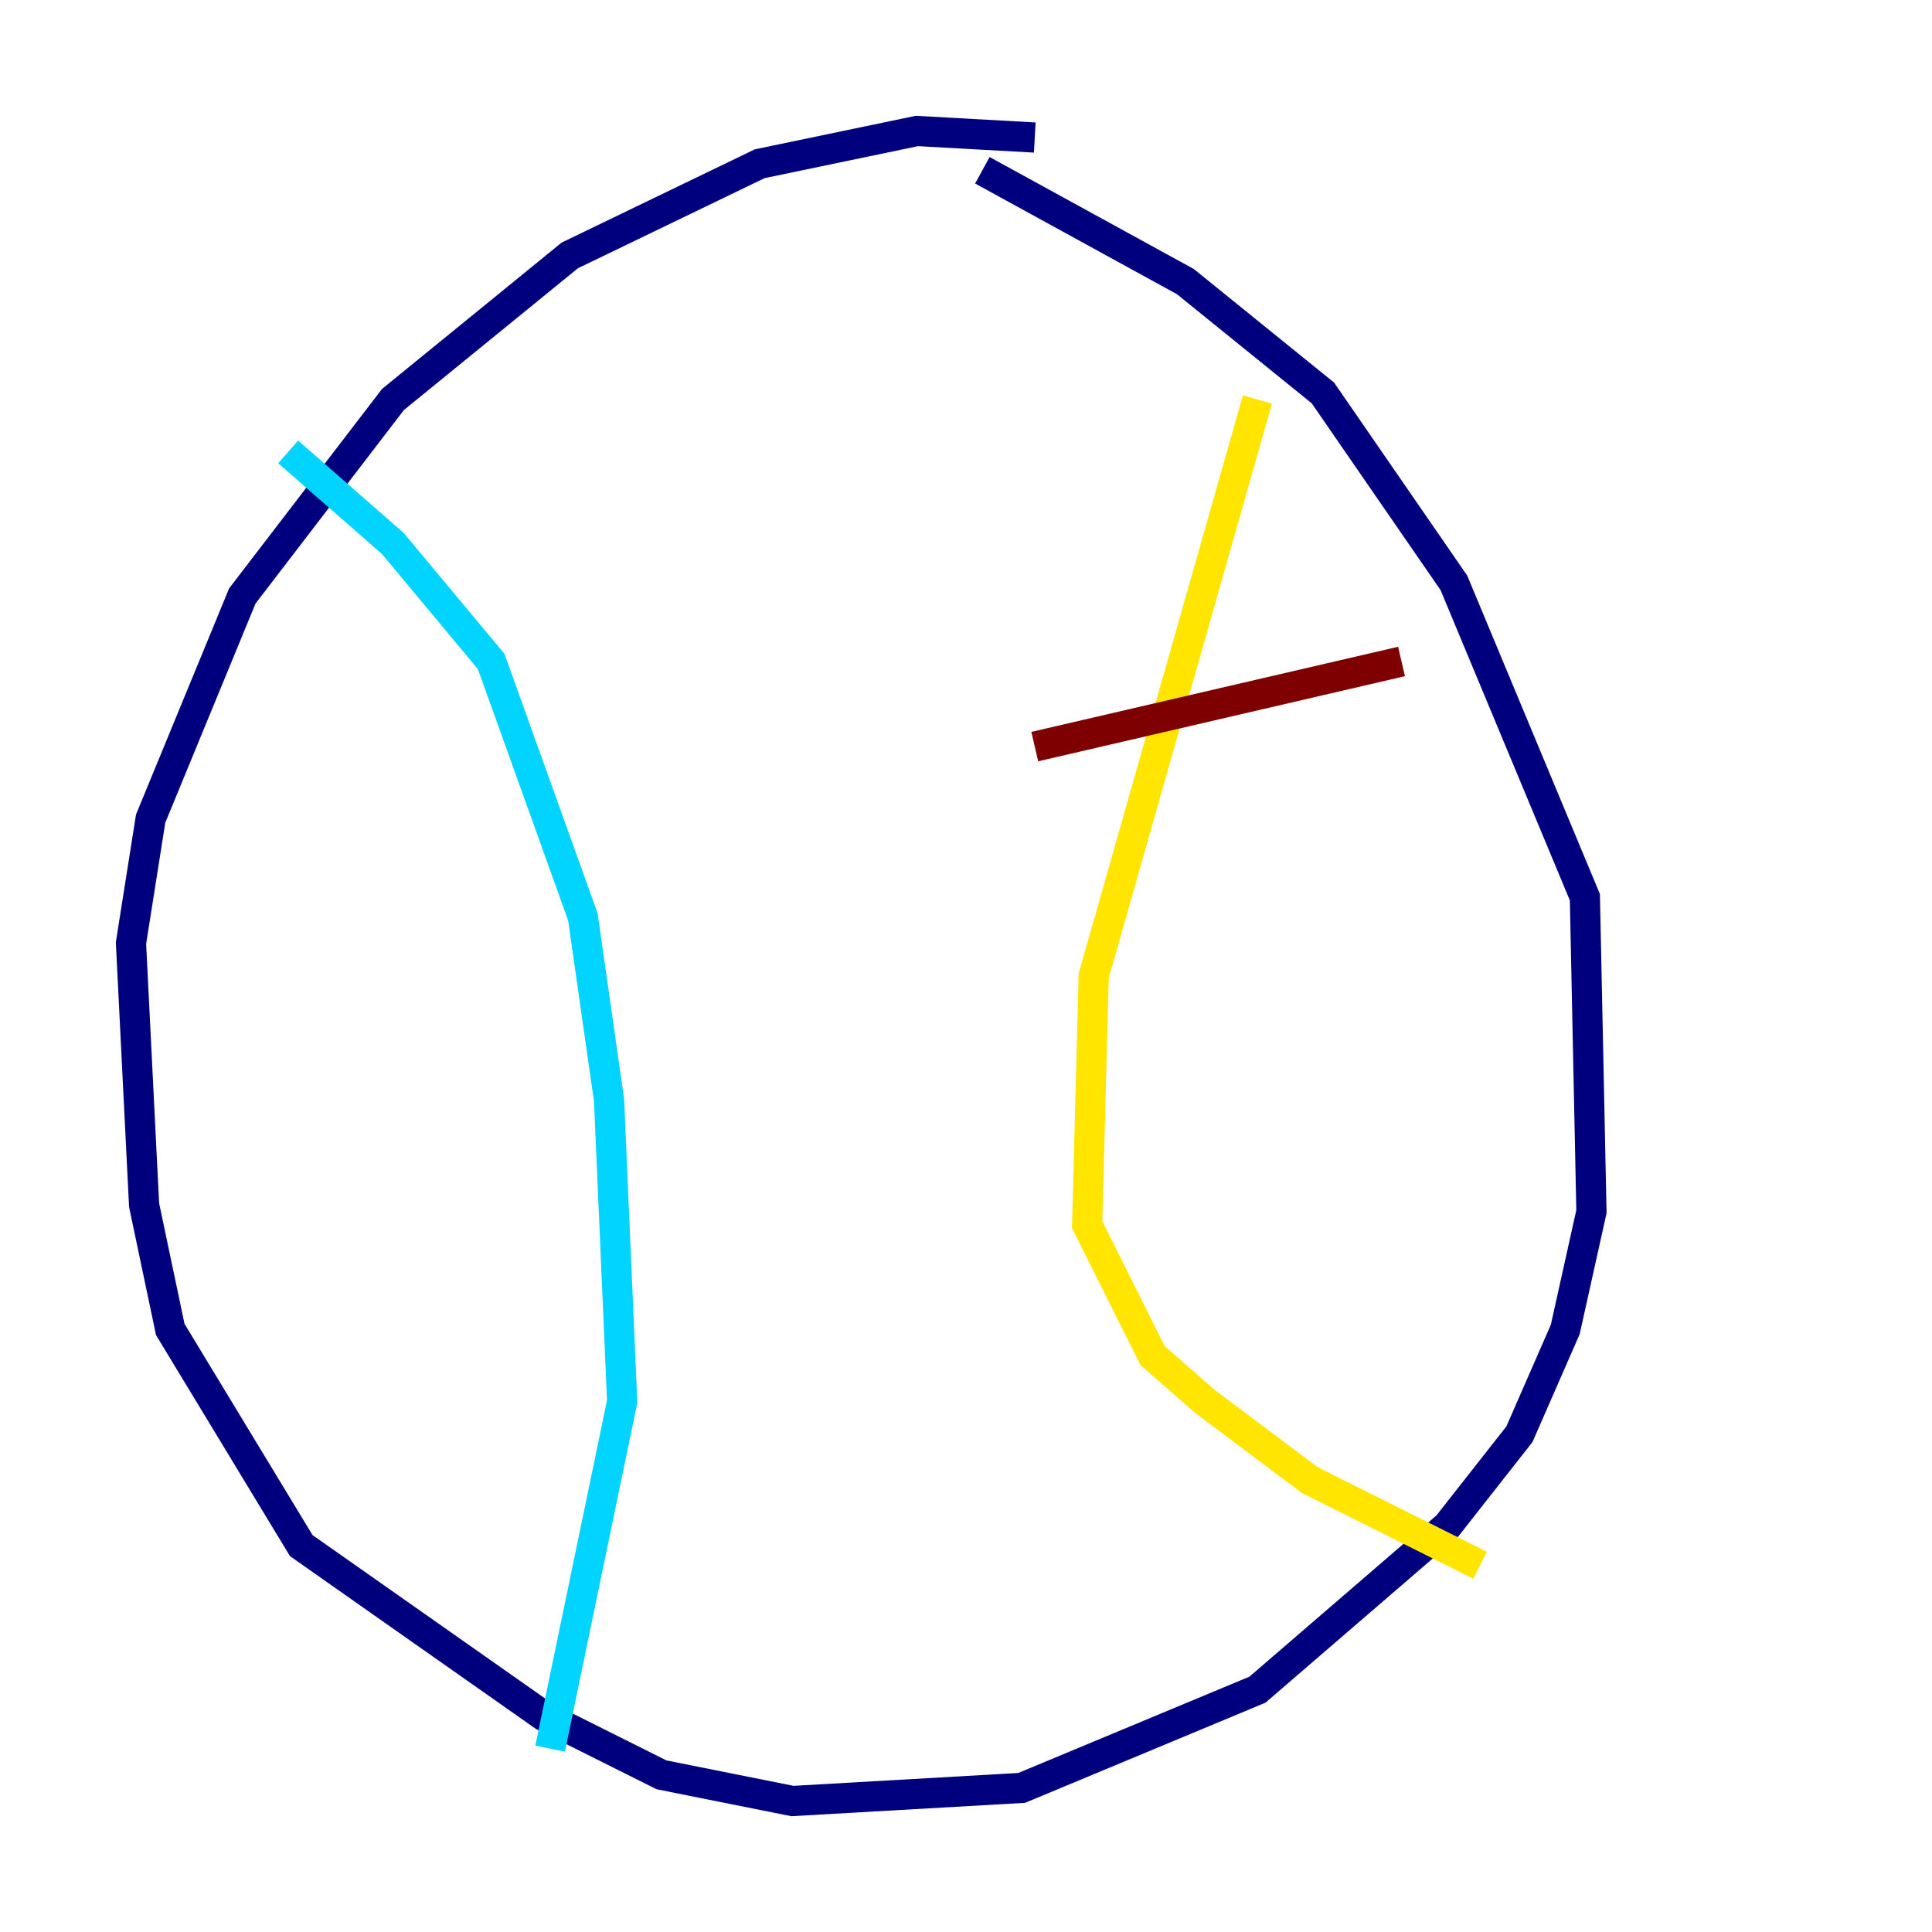 <?xml version="1.0" encoding="utf-8" ?>
<svg baseProfile="tiny" height="128" version="1.2" viewBox="0,0,128,128" width="128" xmlns="http://www.w3.org/2000/svg" xmlns:ev="http://www.w3.org/2001/xml-events" xmlns:xlink="http://www.w3.org/1999/xlink"><defs /><polyline fill="none" points="68.556,9.112 60.746,8.678 50.332,10.848 37.749,16.922 26.034,26.468 16.054,39.485 9.98,54.237 8.678,62.481 9.546,79.837 11.281,88.081 19.959,102.4 36.014,113.681 43.824,117.586 52.502,119.322 67.688,118.454 83.308,111.946 95.891,101.098 100.664,95.024 103.702,88.081 105.437,80.271 105.003,59.444 96.325,38.617 87.647,26.034 78.536,18.658 65.085,11.281" stroke="#00007f" stroke-width="2" /><polyline fill="none" points="19.091,29.939 26.034,36.014 32.542,43.824 38.617,60.746 40.352,72.895 41.22,92.854 36.447,115.851" stroke="#00d4ff" stroke-width="2" /><polyline fill="none" points="83.308,26.468 72.461,64.651 72.027,81.139 76.366,89.817 79.837,92.854 86.78,98.061 98.061,103.702" stroke="#ffe500" stroke-width="2" /><polyline fill="none" points="68.556,49.464 92.854,43.824" stroke="#7f0000" stroke-width="2" /></svg>